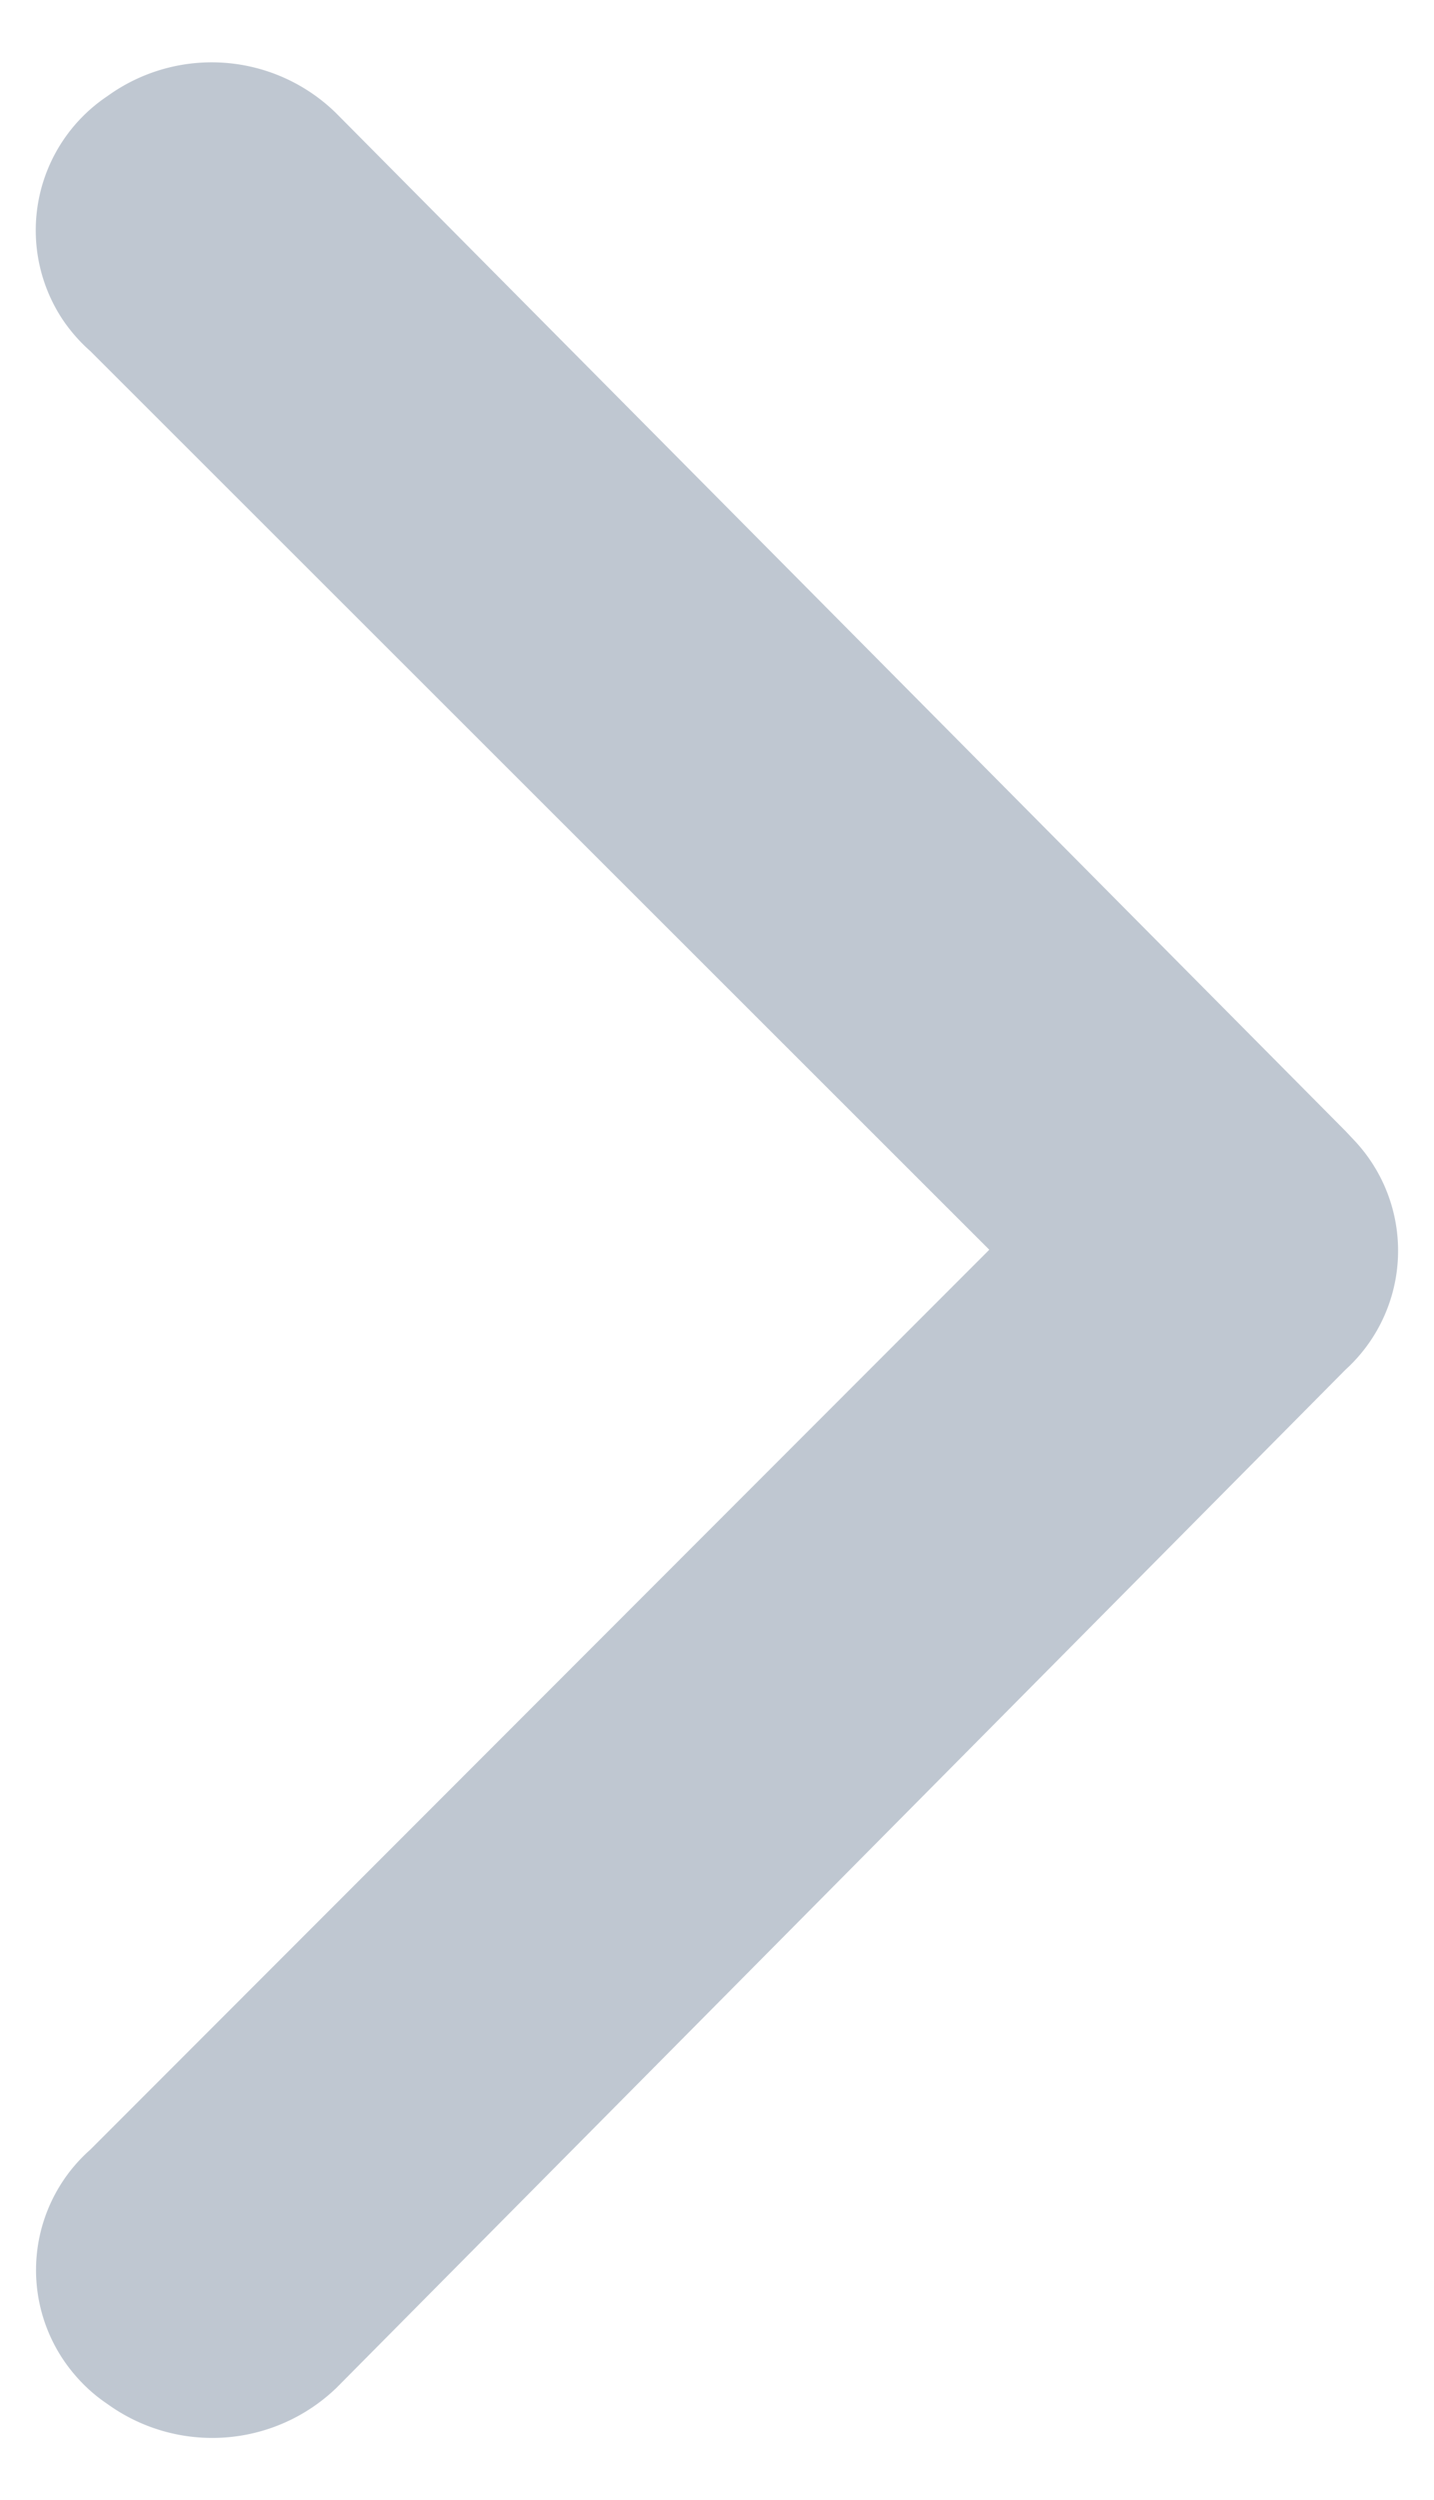 <svg id="Layer_1" data-name="Layer 1" xmlns="http://www.w3.org/2000/svg" viewBox="0 0 22.83 39.79"><defs><style>.cls-1{fill:#bfc7d1;}</style></defs><g id="Layer_2-2" data-name="Layer 2-2"><g id="icons_Q2-2" data-name="icons Q2-2"><path id="Trazado_2955" data-name="Trazado 2955" class="cls-1" d="M15.75,19.89,1.44,34.21a2.56,2.56,0,0,0-.22,3.62,2.52,2.52,0,0,0,.49.43A2.85,2.85,0,0,0,5.36,38l16.06-16.2a2.56,2.56,0,0,0,.16-3.63L21.42,18,5.35,1.8a2.83,2.83,0,0,0-3.64-.27A2.57,2.57,0,0,0,1,5.09a2.63,2.63,0,0,0,.44.5Z"/></g></g></svg>